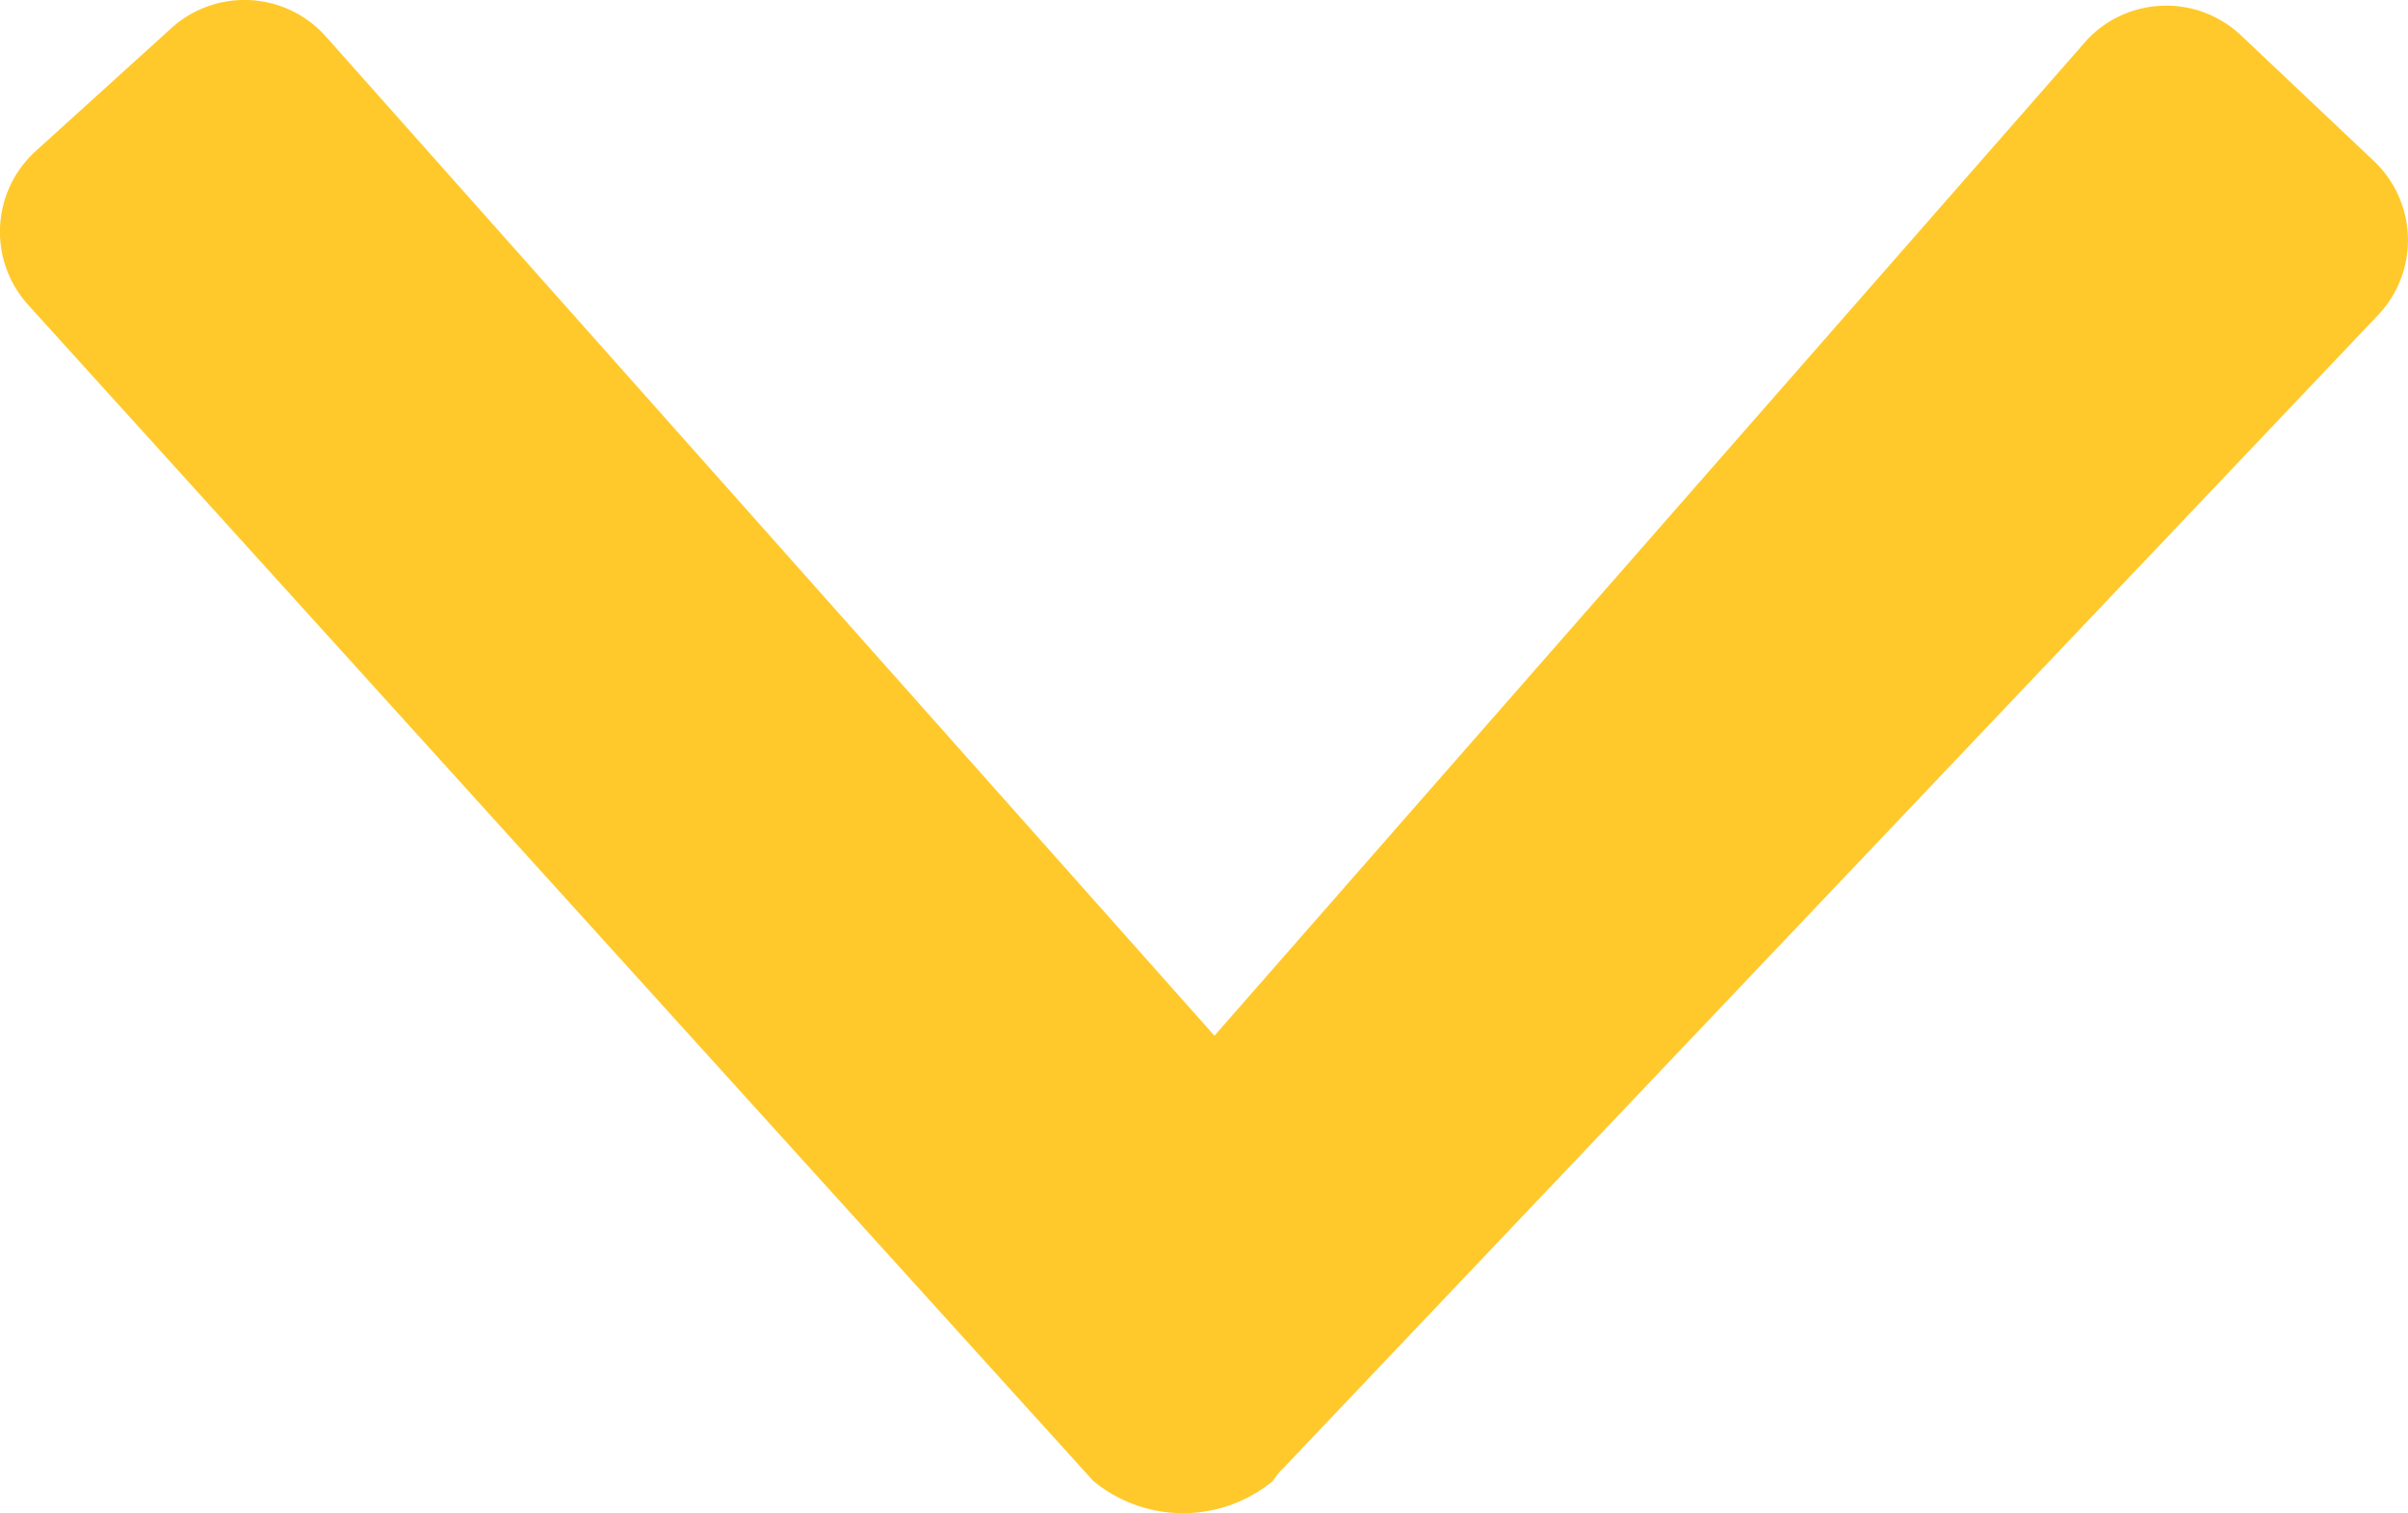 <svg xmlns="http://www.w3.org/2000/svg" width="21.075" height="13.246" viewBox="0 0 21.075 13.246">
    <g id="Group_88" data-name="Group 88" transform="translate(0 13.246) rotate(-90)">
        <path id="Path_26" data-name="Path 26" d="M.3,2.848l10.077,9.566a.953.953,0,0,0,1.347-.035l1.1-1.163A.953.953,0,0,0,12.79,9.87L1.524,0,.262,1.5A.953.953,0,0,0,.3,2.848" transform="translate(0.111 8.399)" fill="#ffc92b"/>
        <path id="Path_27" data-name="Path 27" d="M.278,9.573,10.578.246a.953.953,0,0,1,1.346.067L13,1.5a.953.953,0,0,1-.067,1.346L2.111,12.469.28,11.137a1.237,1.237,0,0,1,0-1.565" transform="translate(0 0)" fill="#ffc92b"/>
    </g>
</svg>
